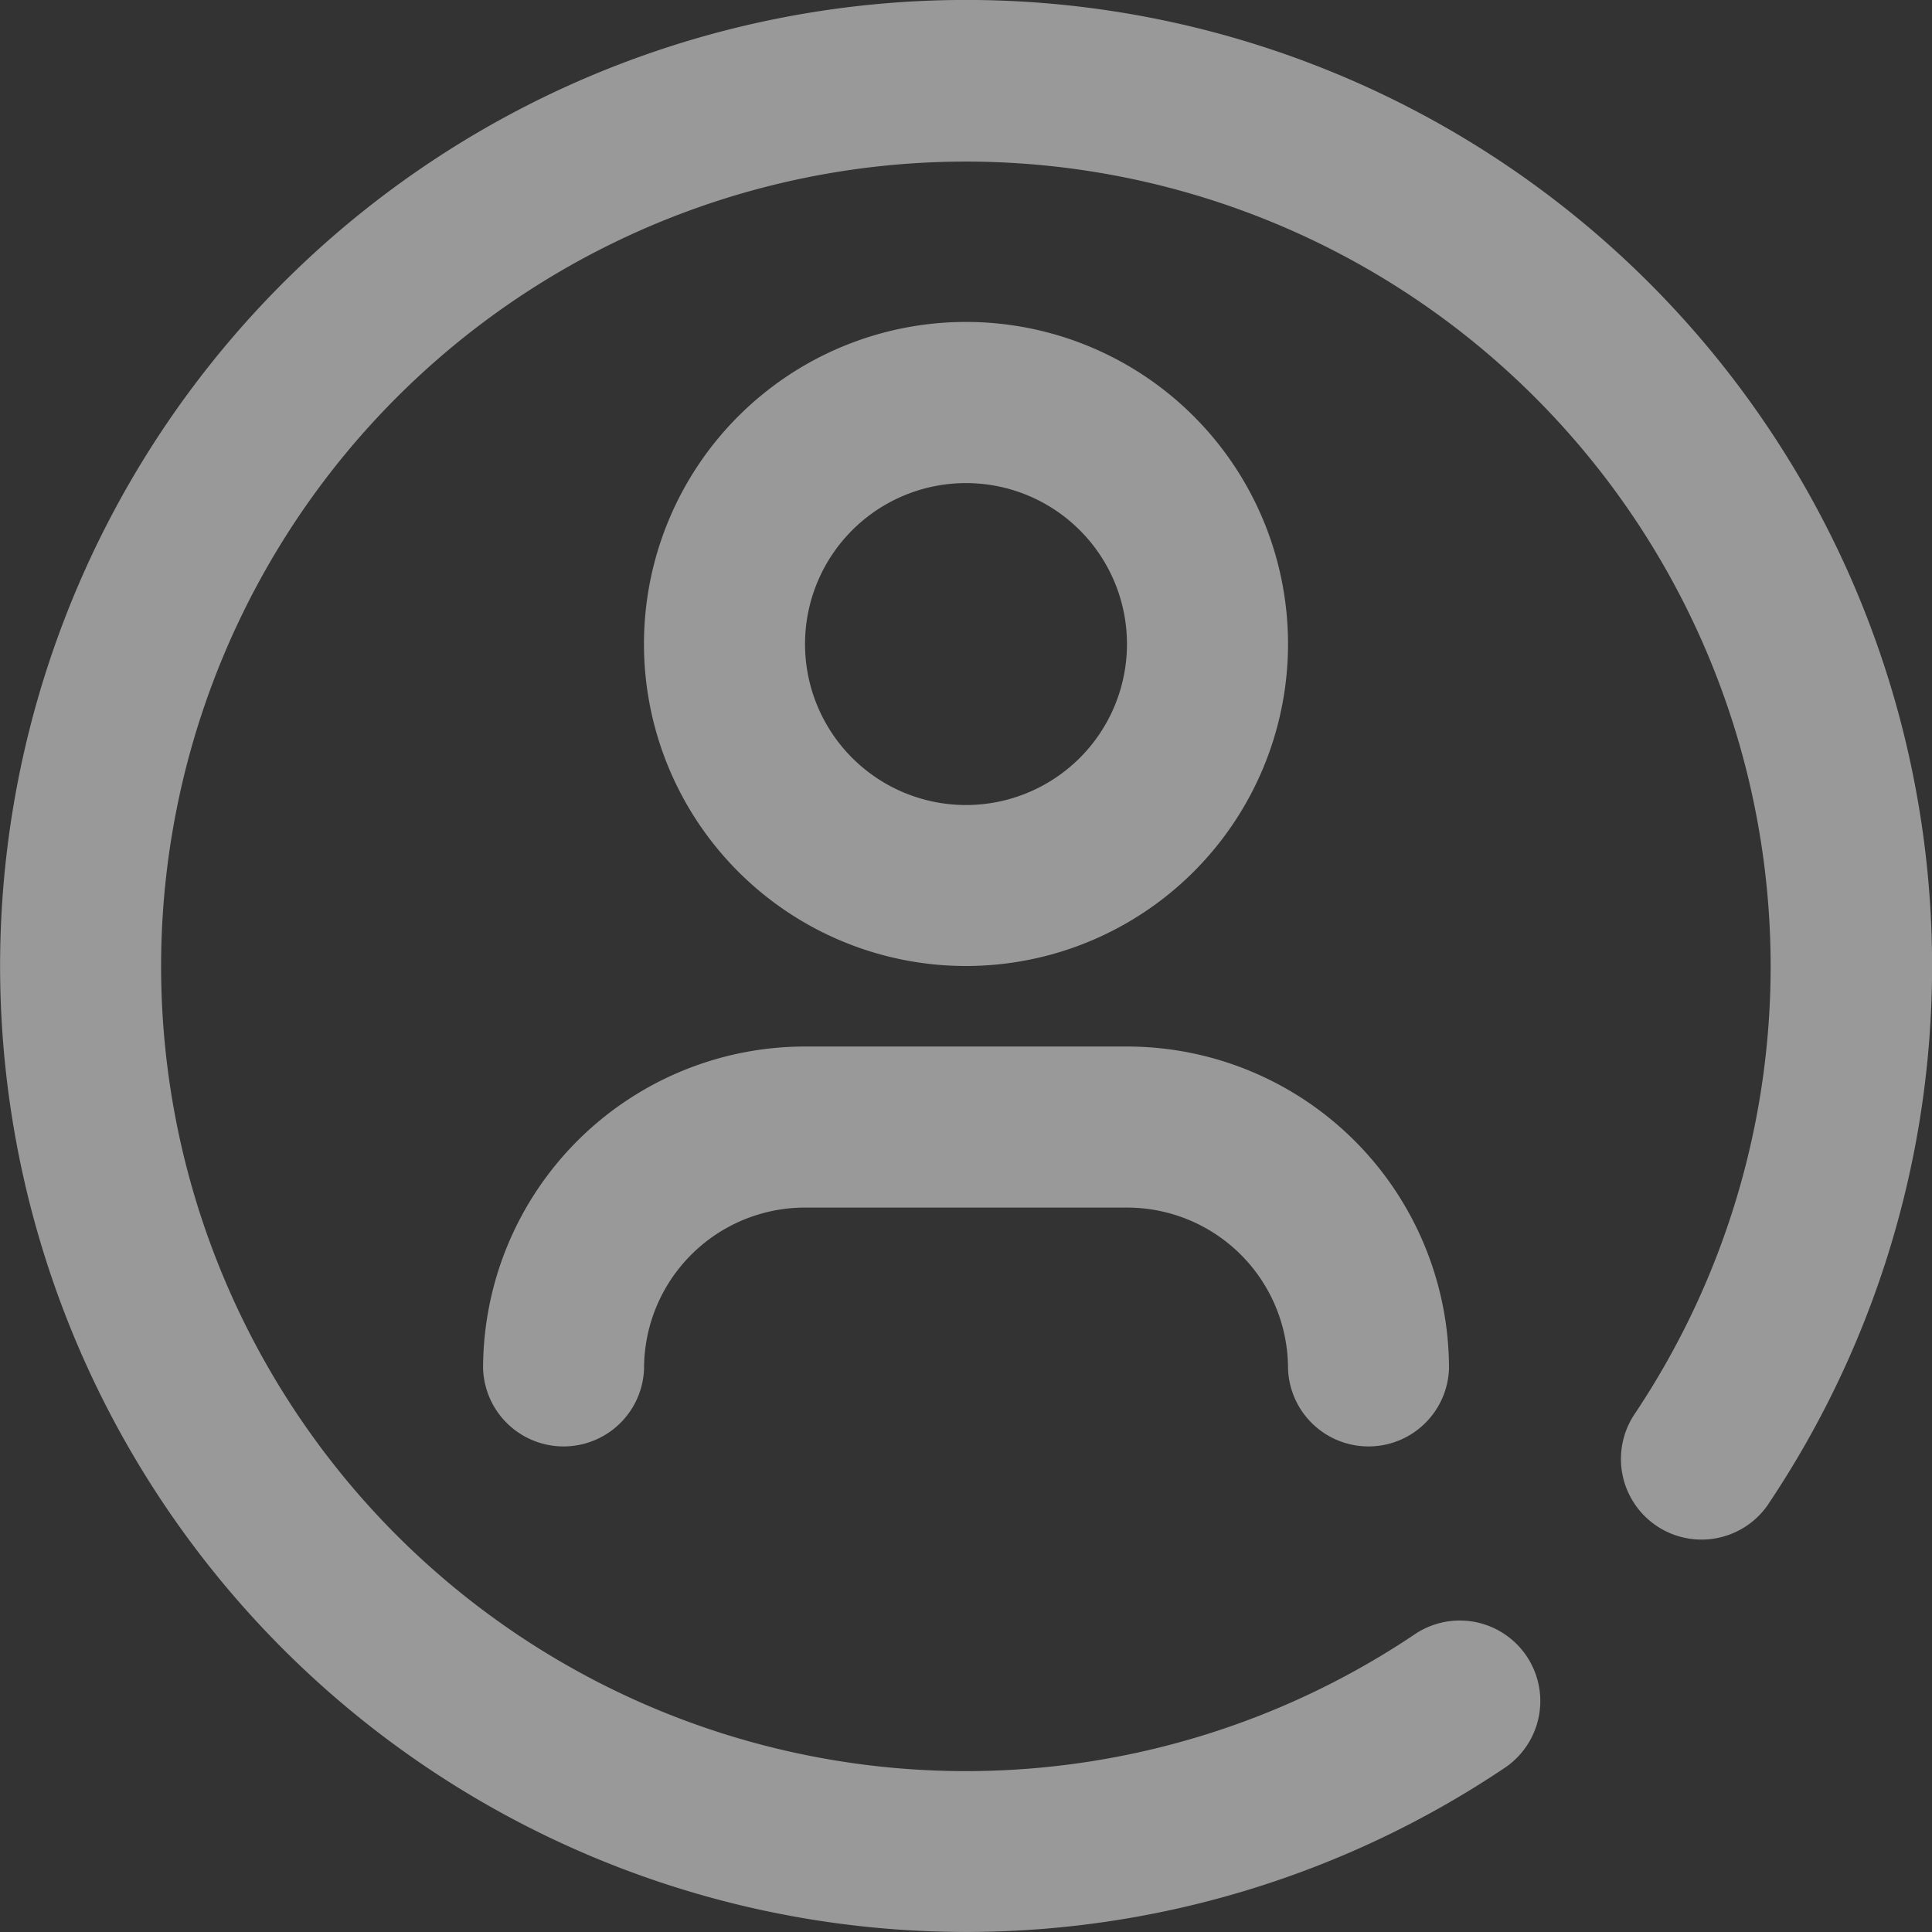 <svg xmlns="http://www.w3.org/2000/svg" width="22" height="22" viewBox="0 0 22 22"><rect x="0" y="0" width="22" height="22" fill="#333333" stroke="none"/><defs><style>.a{opacity:0.5;}.b{fill:#fff;}</style></defs><g class="a"><path class="b" d="M20.137,17.127A.917.917,0,0,1,18.615,16.1a9.164,9.164,0,1,0-2.49,2.5.917.917,0,0,1,1.027,1.519,11,11,0,1,1,2.985-2.993ZM11,11a3.667,3.667,0,1,1,3.667-3.667A3.667,3.667,0,0,1,11,11Zm0-1.833A1.833,1.833,0,1,0,9.167,7.333,1.833,1.833,0,0,0,11,9.167Zm5.5,6.417a.917.917,0,0,1-1.833,0,1.833,1.833,0,0,0-1.833-1.833H9.167a1.833,1.833,0,0,0-1.833,1.833.917.917,0,0,1-1.833,0,3.667,3.667,0,0,1,3.667-3.667h3.667A3.667,3.667,0,0,1,16.5,15.583Z"/></g></svg>